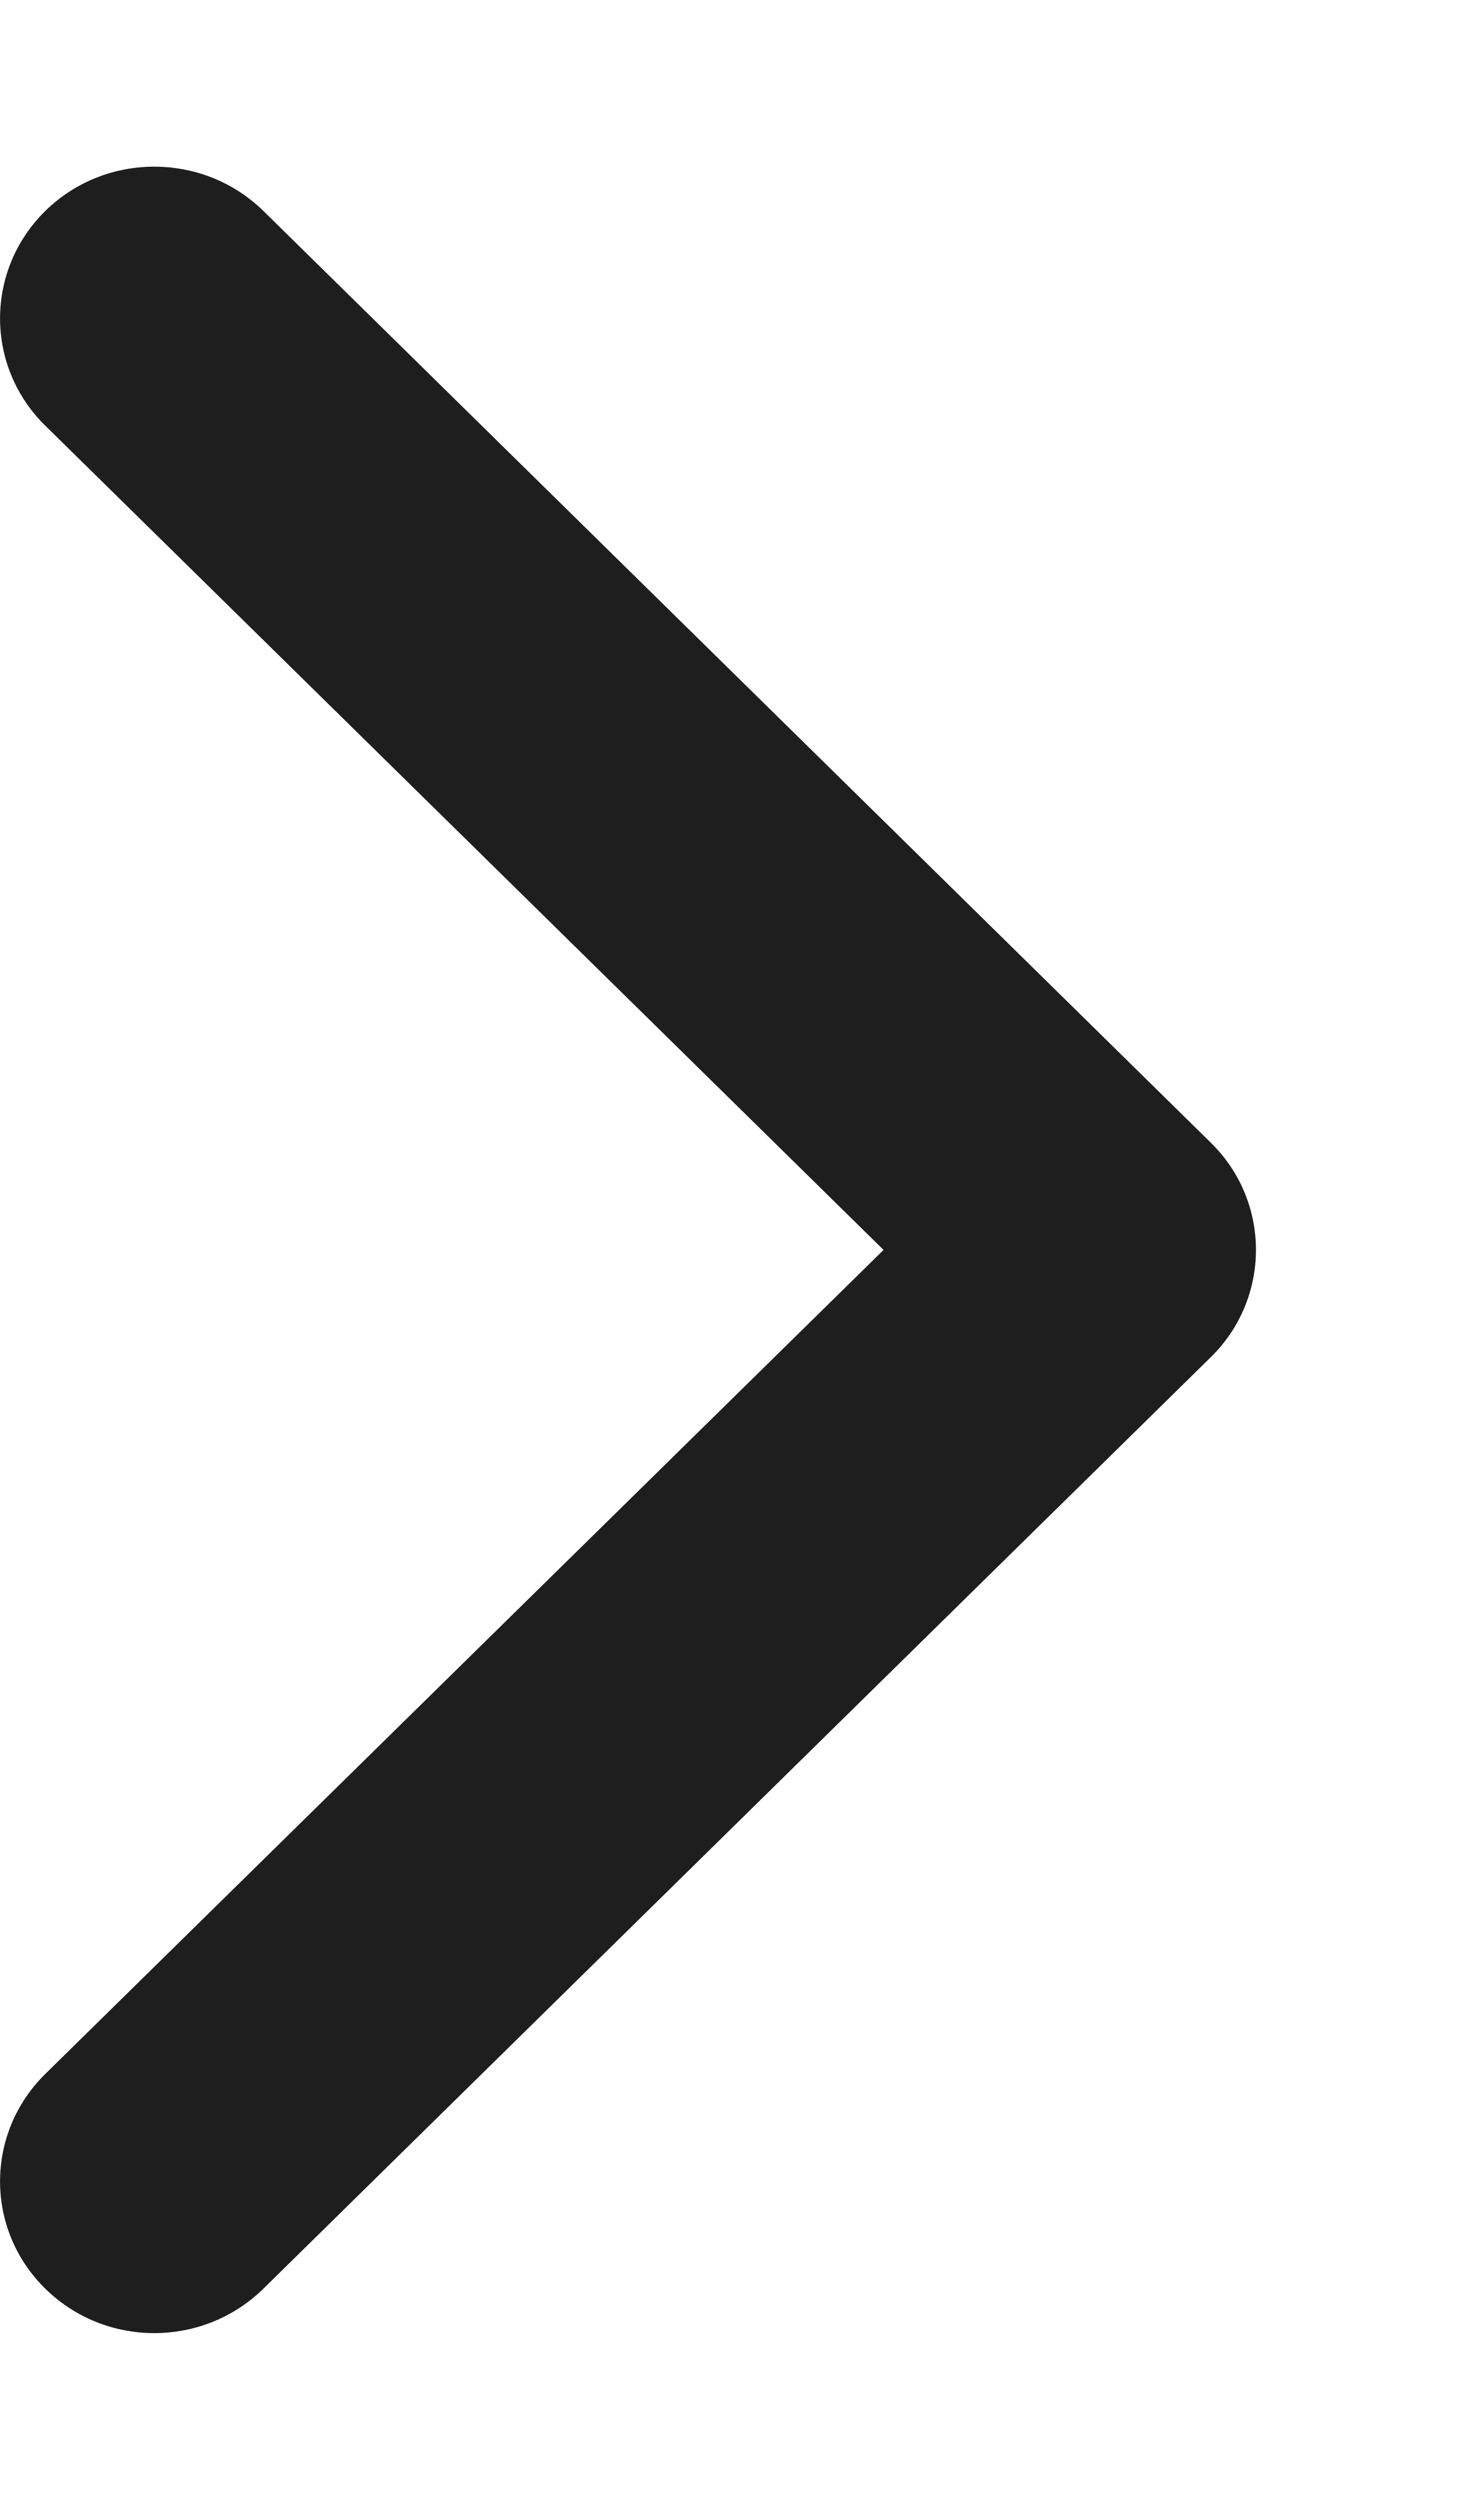 <svg width="7" height="12" viewBox="0 0 7 12" fill="none" xmlns="http://www.w3.org/2000/svg">
<path d="M6.03 6C6.03 6.186 5.958 6.373 5.813 6.515L1.265 10.986C0.975 11.271 0.506 11.271 0.217 10.986C-0.072 10.702 -0.072 10.241 0.217 9.956L4.242 6L0.217 2.043C-0.072 1.759 -0.072 1.298 0.217 1.013C0.506 0.729 0.975 0.729 1.265 1.013L5.813 5.485C5.958 5.627 6.03 5.814 6.03 6Z" fill="#1E1E1E"/>
</svg>
